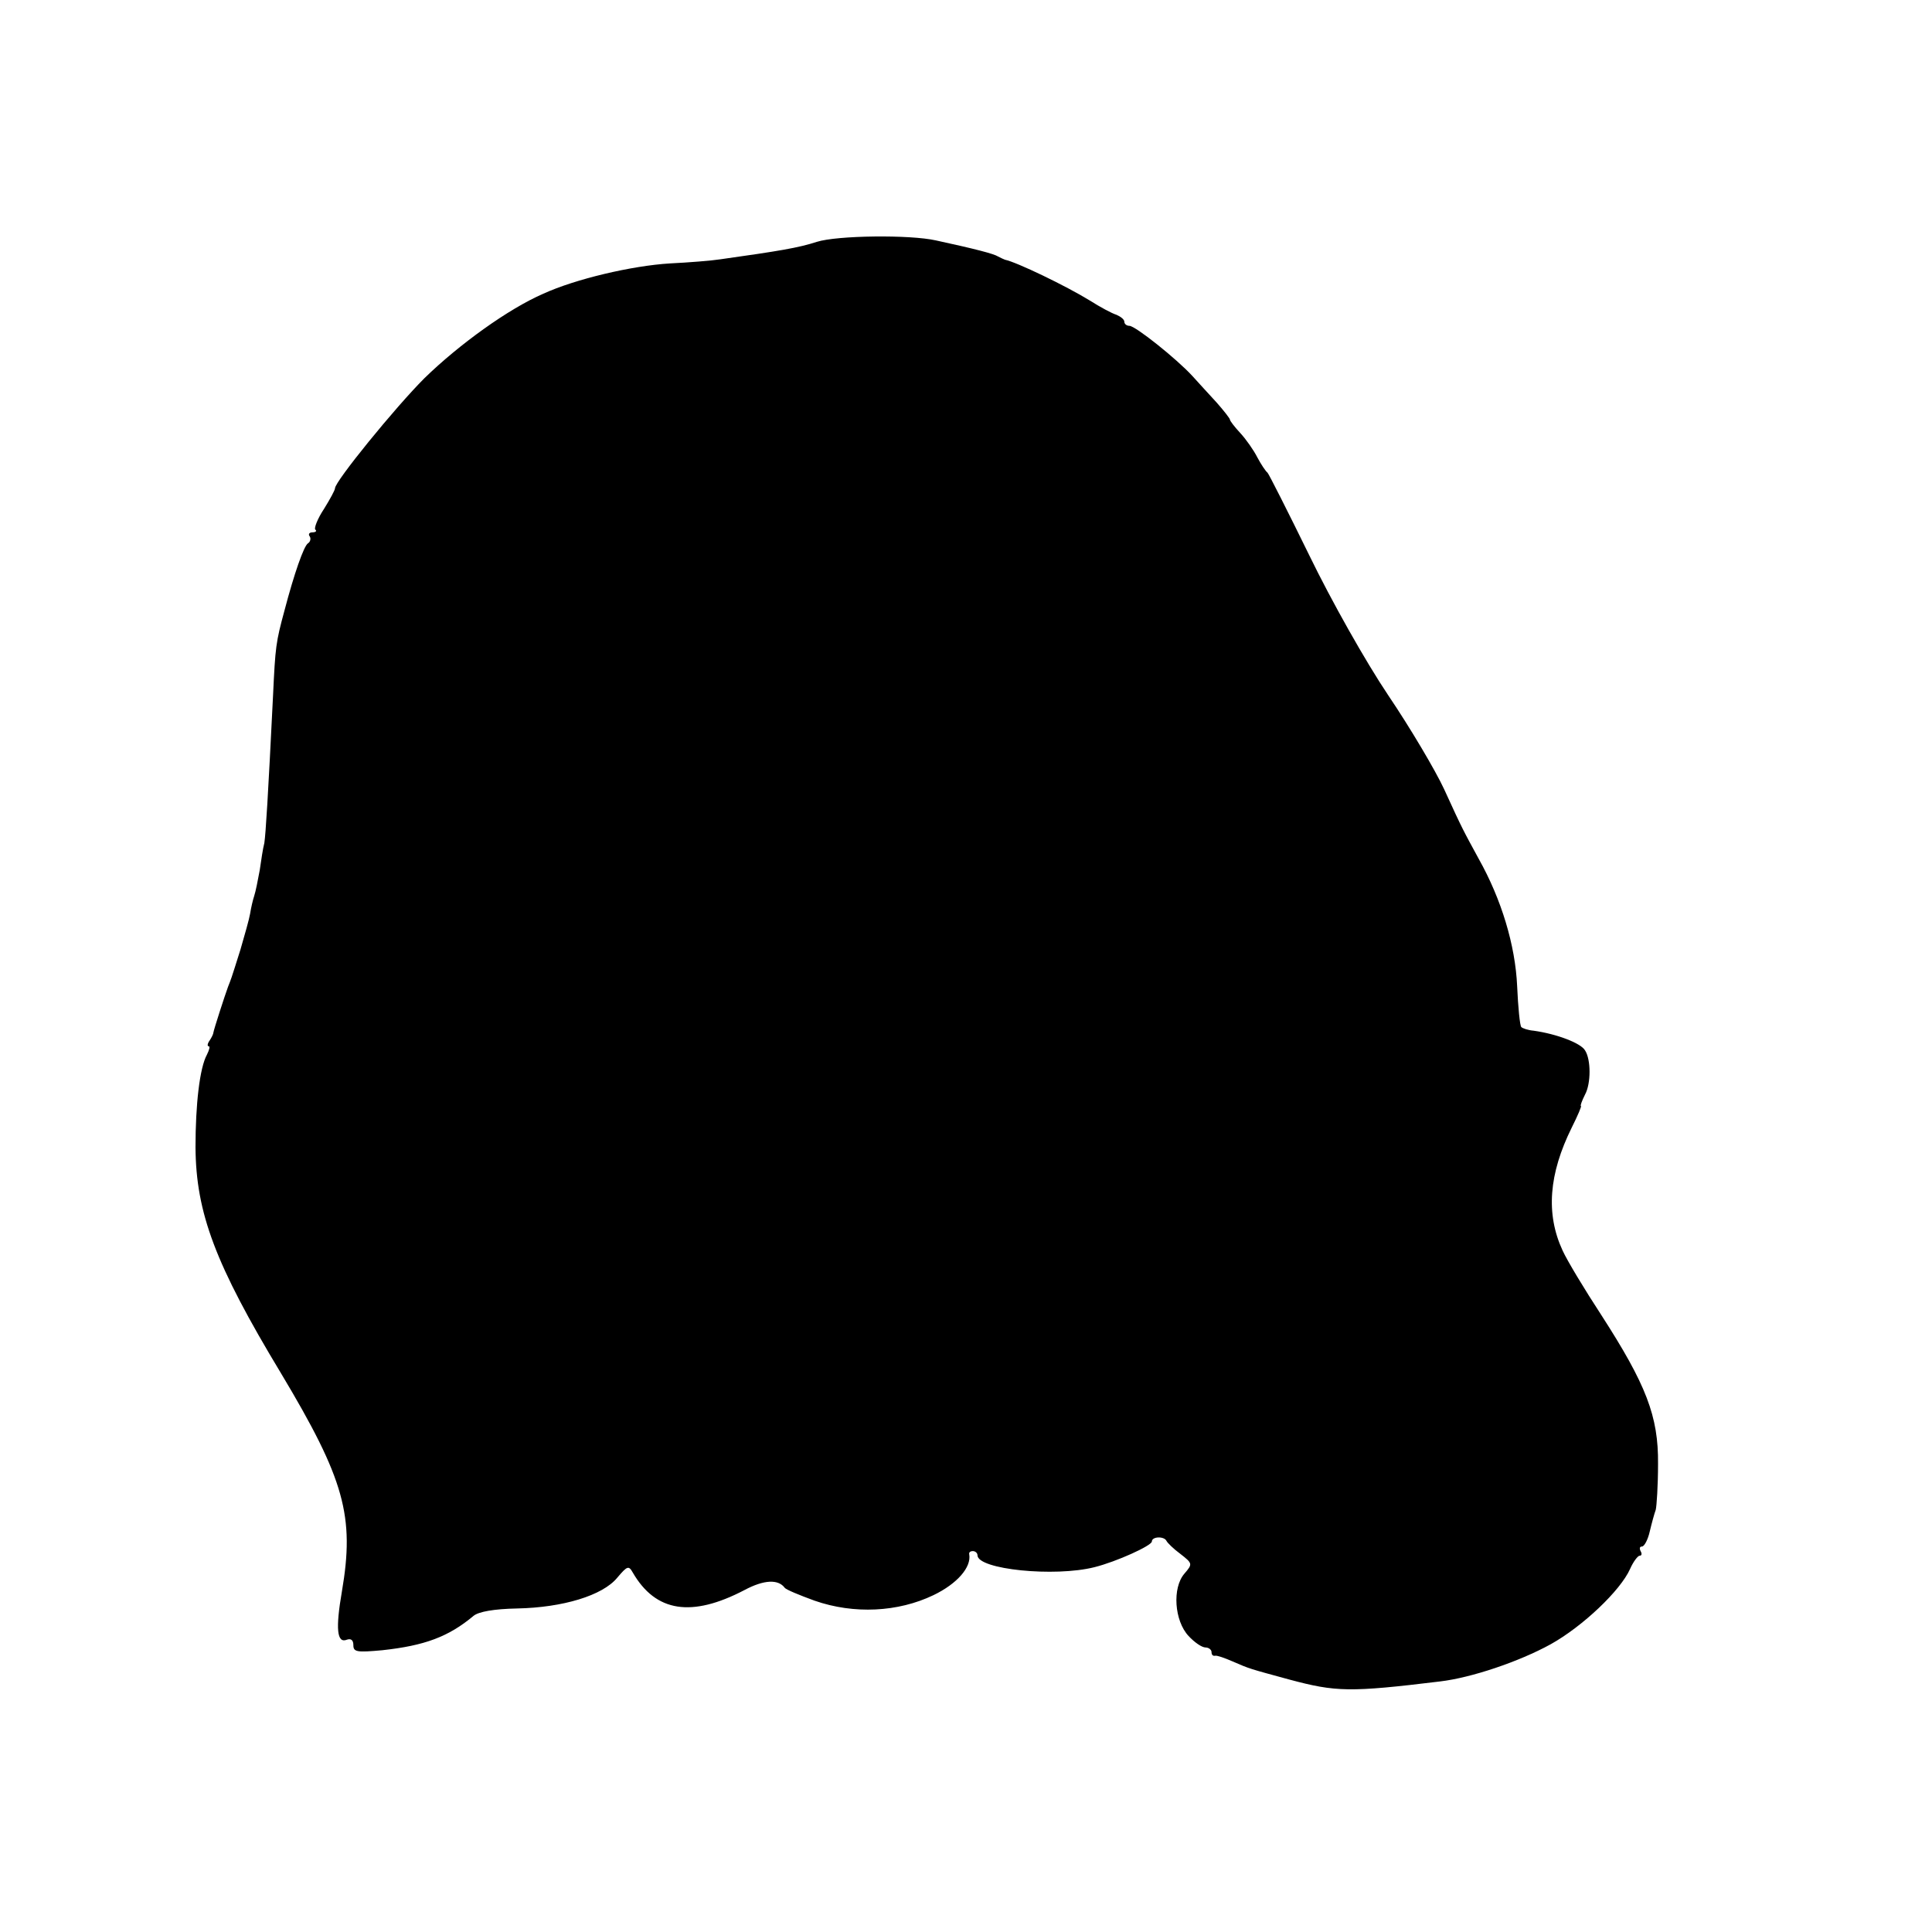 <?xml version="1.0" standalone="no"?>
<!DOCTYPE svg PUBLIC "-//W3C//DTD SVG 20010904//EN"
 "http://www.w3.org/TR/2001/REC-SVG-20010904/DTD/svg10.dtd">
<svg version="1.0" xmlns="http://www.w3.org/2000/svg"
 width="421pt" height="421pt" viewBox="0 0 421 421"
 preserveAspectRatio="xMidYMid meet">
<g transform="translate(0,421) scale(0.1,-0.1)"
fill="#000000" stroke="none">
<path d="M1780 3683 c-40 -13 -82 -20 -210 -38 -19 -3 -69 -7 -110 -9 -83 -5
-206 -34 -276 -66 -76 -33 -183 -110 -259 -184 -64 -64 -195 -225 -195 -240 0
-4 -11 -24 -24 -45 -14 -21 -22 -42 -19 -45 4 -3 1 -6 -6 -6 -7 0 -10 -4 -6
-9 3 -5 1 -12 -4 -15 -9 -6 -30 -66 -51 -146 -19 -70 -20 -79 -25 -185 -11
-223 -16 -302 -19 -322 -3 -11 -7 -38 -10 -59 -4 -22 -9 -47 -12 -56 -3 -9 -7
-26 -9 -39 -2 -12 -12 -47 -21 -78 -22 -70 -20 -63 -27 -81 -7 -19 -31 -93
-32 -100 0 -3 -4 -11 -8 -17 -5 -7 -6 -13 -2 -13 3 0 1 -8 -4 -18 -16 -29 -25
-109 -25 -202 1 -143 43 -255 186 -492 139 -232 161 -312 133 -476 -14 -81
-11 -114 11 -105 9 3 14 -1 14 -12 0 -15 8 -16 63 -11 92 10 144 29 199 75 11
9 44 15 95 16 99 2 186 28 218 67 22 26 25 27 34 11 50 -86 128 -98 243 -38
43 23 74 24 88 5 3 -4 32 -16 65 -28 86 -30 182 -25 259 12 52 25 83 61 78 89
-1 4 2 7 8 7 5 0 10 -4 10 -9 0 -31 168 -48 255 -26 48 12 125 47 125 56 0 11
27 12 32 1 2 -4 15 -17 30 -28 27 -21 27 -22 9 -43 -27 -31 -22 -103 9 -136
13 -14 29 -25 37 -25 7 0 13 -5 13 -10 0 -6 3 -9 8 -8 4 1 21 -5 37 -12 39
-17 37 -16 125 -40 101 -27 131 -28 328 -4 68 8 172 43 241 81 70 39 152 117
173 164 7 16 17 29 21 29 5 0 5 5 2 10 -3 6 -2 10 3 10 5 0 13 15 17 33 4 17
10 39 13 47 2 8 5 53 5 100 1 104 -26 173 -124 325 -36 55 -74 118 -84 140
-37 80 -30 167 20 268 13 26 22 47 20 47 -2 0 2 11 9 25 13 24 13 76 0 96 -9
16 -62 36 -112 43 -12 1 -24 5 -27 8 -3 3 -7 43 -9 89 -4 89 -34 189 -84 278
-32 59 -34 61 -75 151 -19 41 -74 134 -122 205 -49 73 -124 206 -172 305 -47
96 -88 177 -91 180 -4 3 -14 18 -22 33 -8 16 -25 40 -37 53 -13 14 -23 27 -23
30 0 2 -13 19 -29 37 -16 17 -40 44 -53 58 -34 37 -124 109 -137 109 -6 0 -11
4 -11 9 0 5 -8 11 -17 15 -10 3 -36 17 -58 31 -52 32 -160 84 -185 89 -3 1 -9
4 -15 7 -9 6 -52 17 -135 35 -57 13 -216 11 -260 -3z"/>
</g>
</svg>
